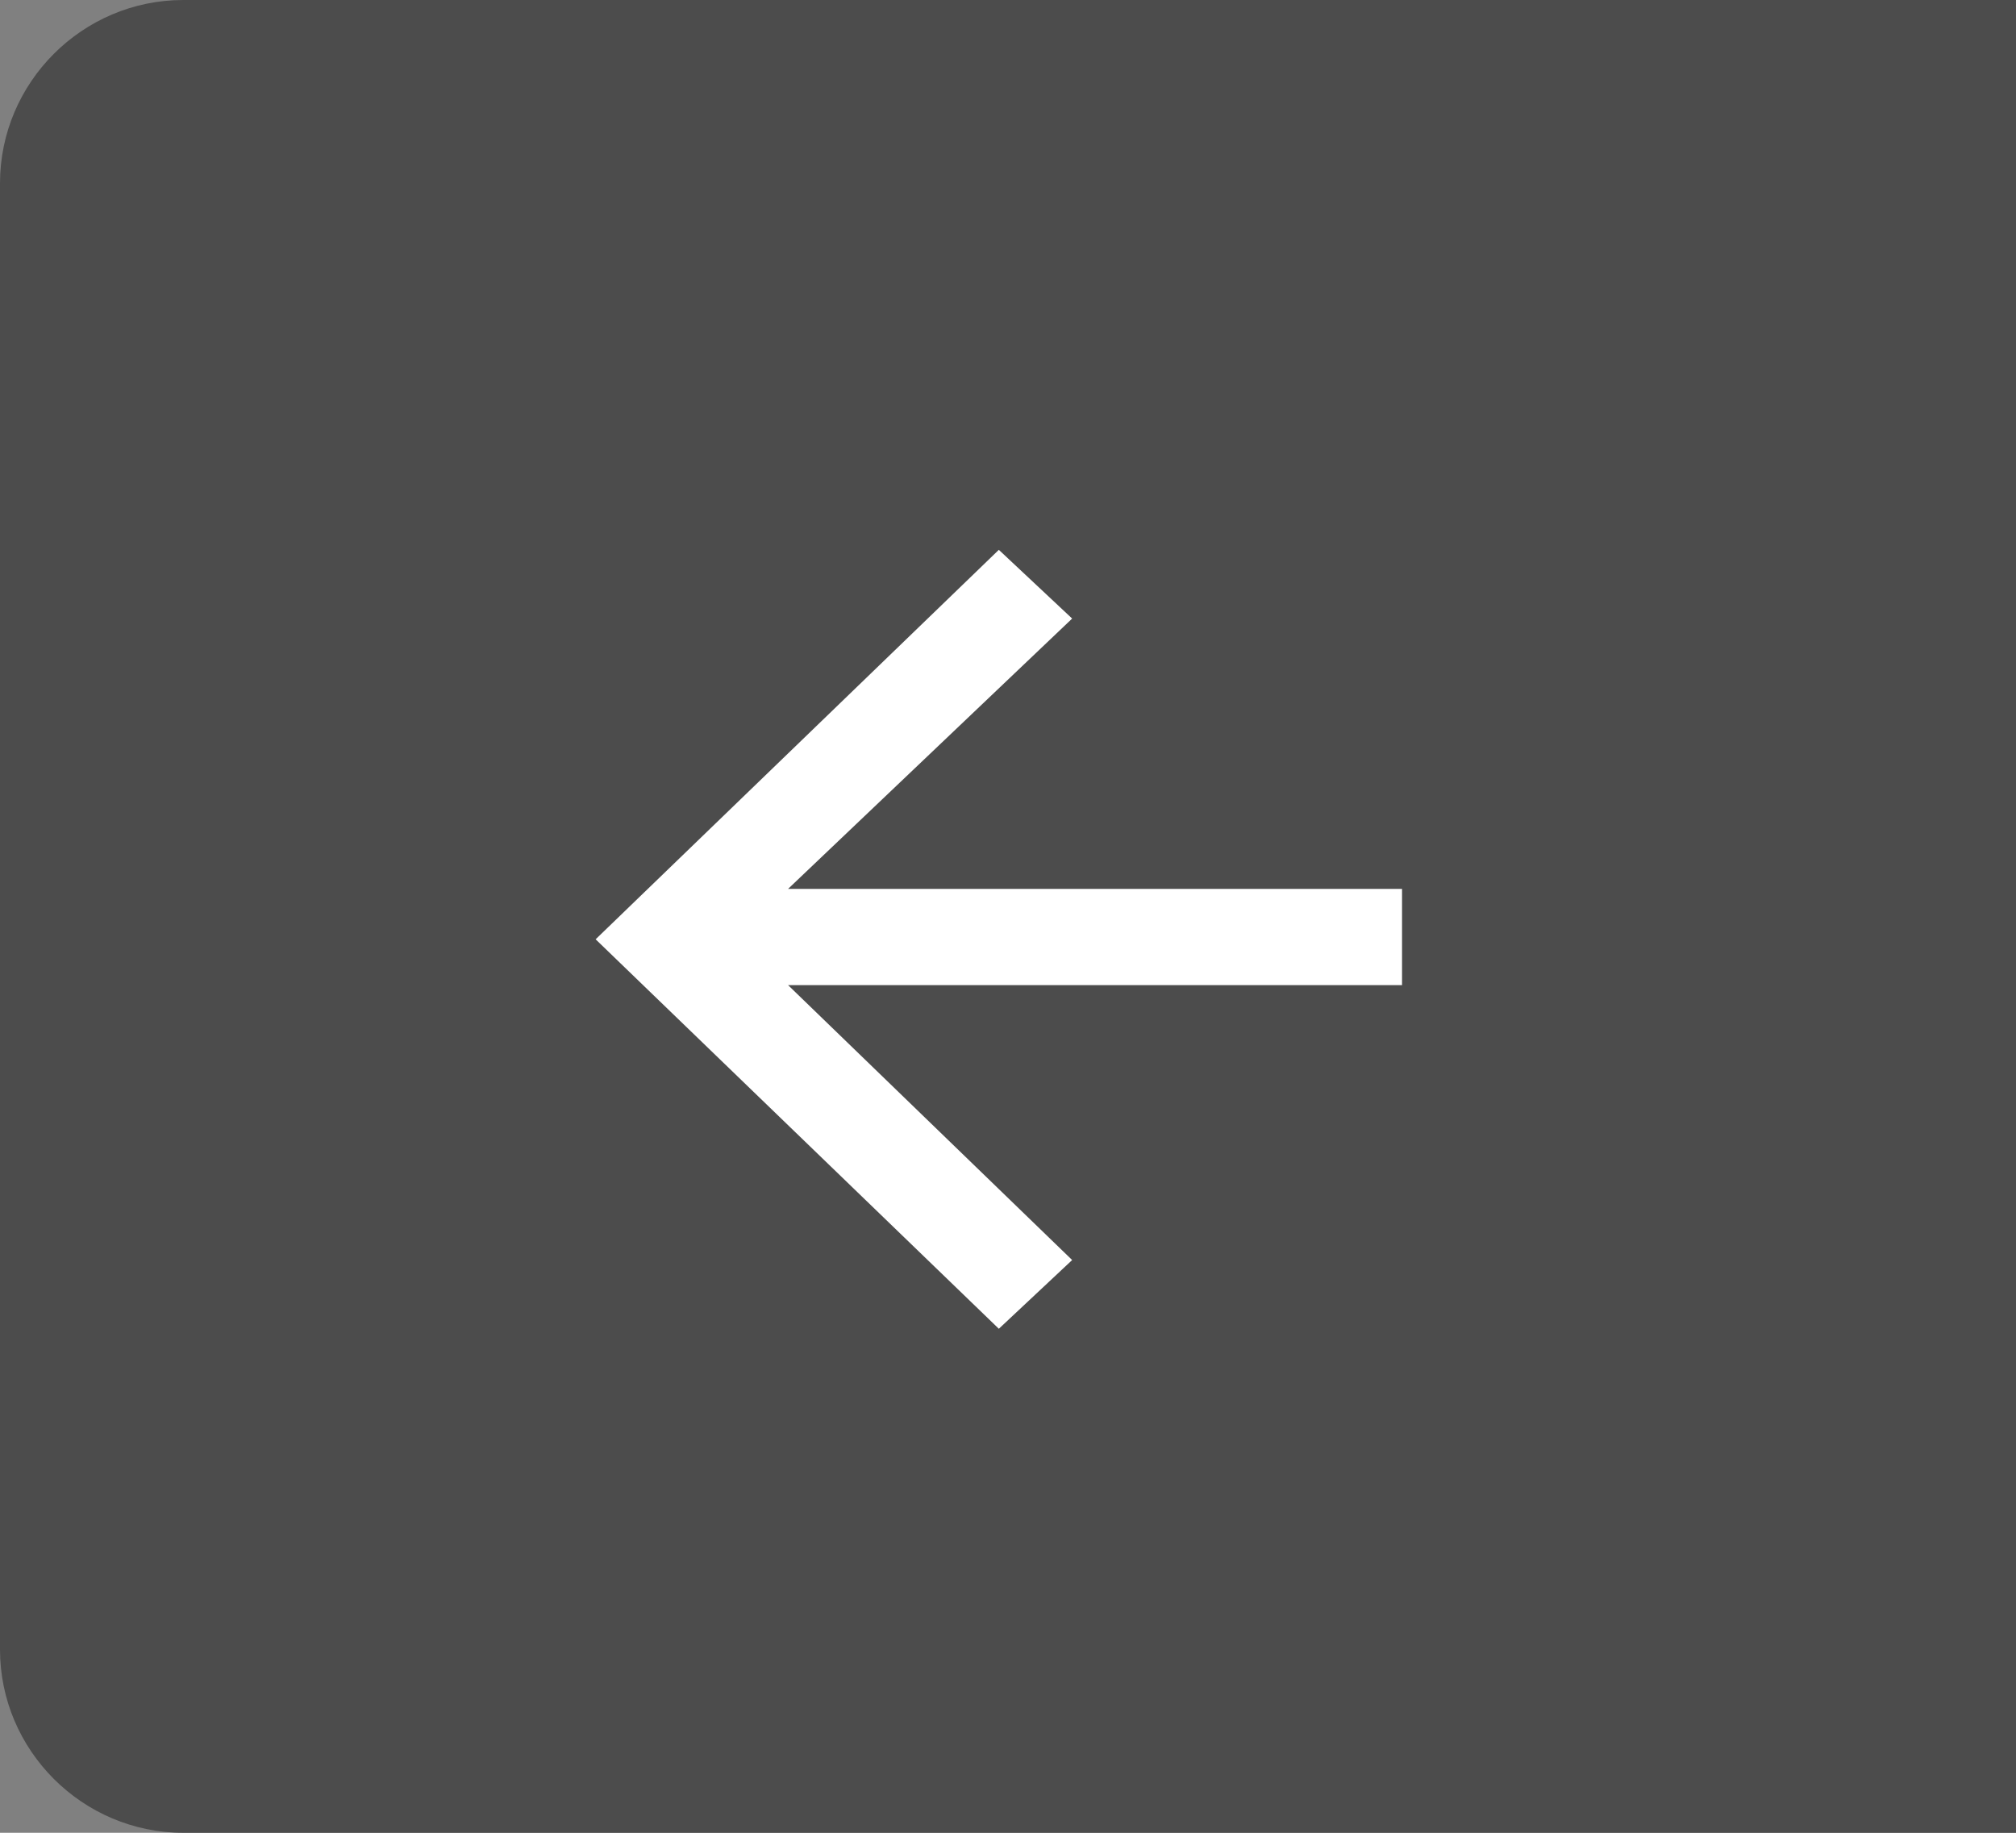 <?xml version="1.0" encoding="utf-8"?>
<!-- Generator: Adobe Illustrator 21.0.0, SVG Export Plug-In . SVG Version: 6.00 Build 0)  -->
<svg version="1.1" id="Layer_1" xmlns="http://www.w3.org/2000/svg" xmlns:xlink="http://www.w3.org/1999/xlink" x="0px" y="0px"
	 viewBox="0 0 44 40" style="enable-background:new 0 0 44 40;" xml:space="preserve">
<rect x="0" y="0" width="44" height="40" fill="#808080" stroke="none"/>
<style type="text/css">
	.st0{fill:#4C4C4C;}
	.st1{fill:#FFFFFF;}
</style>
<title>arrow-left-button</title>
<desc>Created with Sketch.</desc>
<g id="Right-Nav---Responsive">
	<g id="Desktop-HD" transform="translate(-727, -70)">
		<g id="arrow-left-button" transform="translate(727, 70)">
			<path id="Rectangle" class="st0" d="M4,0h40v40H4c-2.2,0-4-1.8-4-4V4C0,1.8,1.8,0,4,0z"/>
			<g id="Icons-_x2F_-Universal-_x2F_-Arrow-Left" transform="translate(10, 8)">
				<polygon id="WhiteArrowLeft" class="st1" points="11.8,4 13.4,5.5 7.2,11.4 20.6,11.4 20.6,13.5 7.2,13.5 13.4,19.5 11.8,21 
					3,12.5 				"/>
			</g>
		</g>
	</g>
</g>
</svg>
